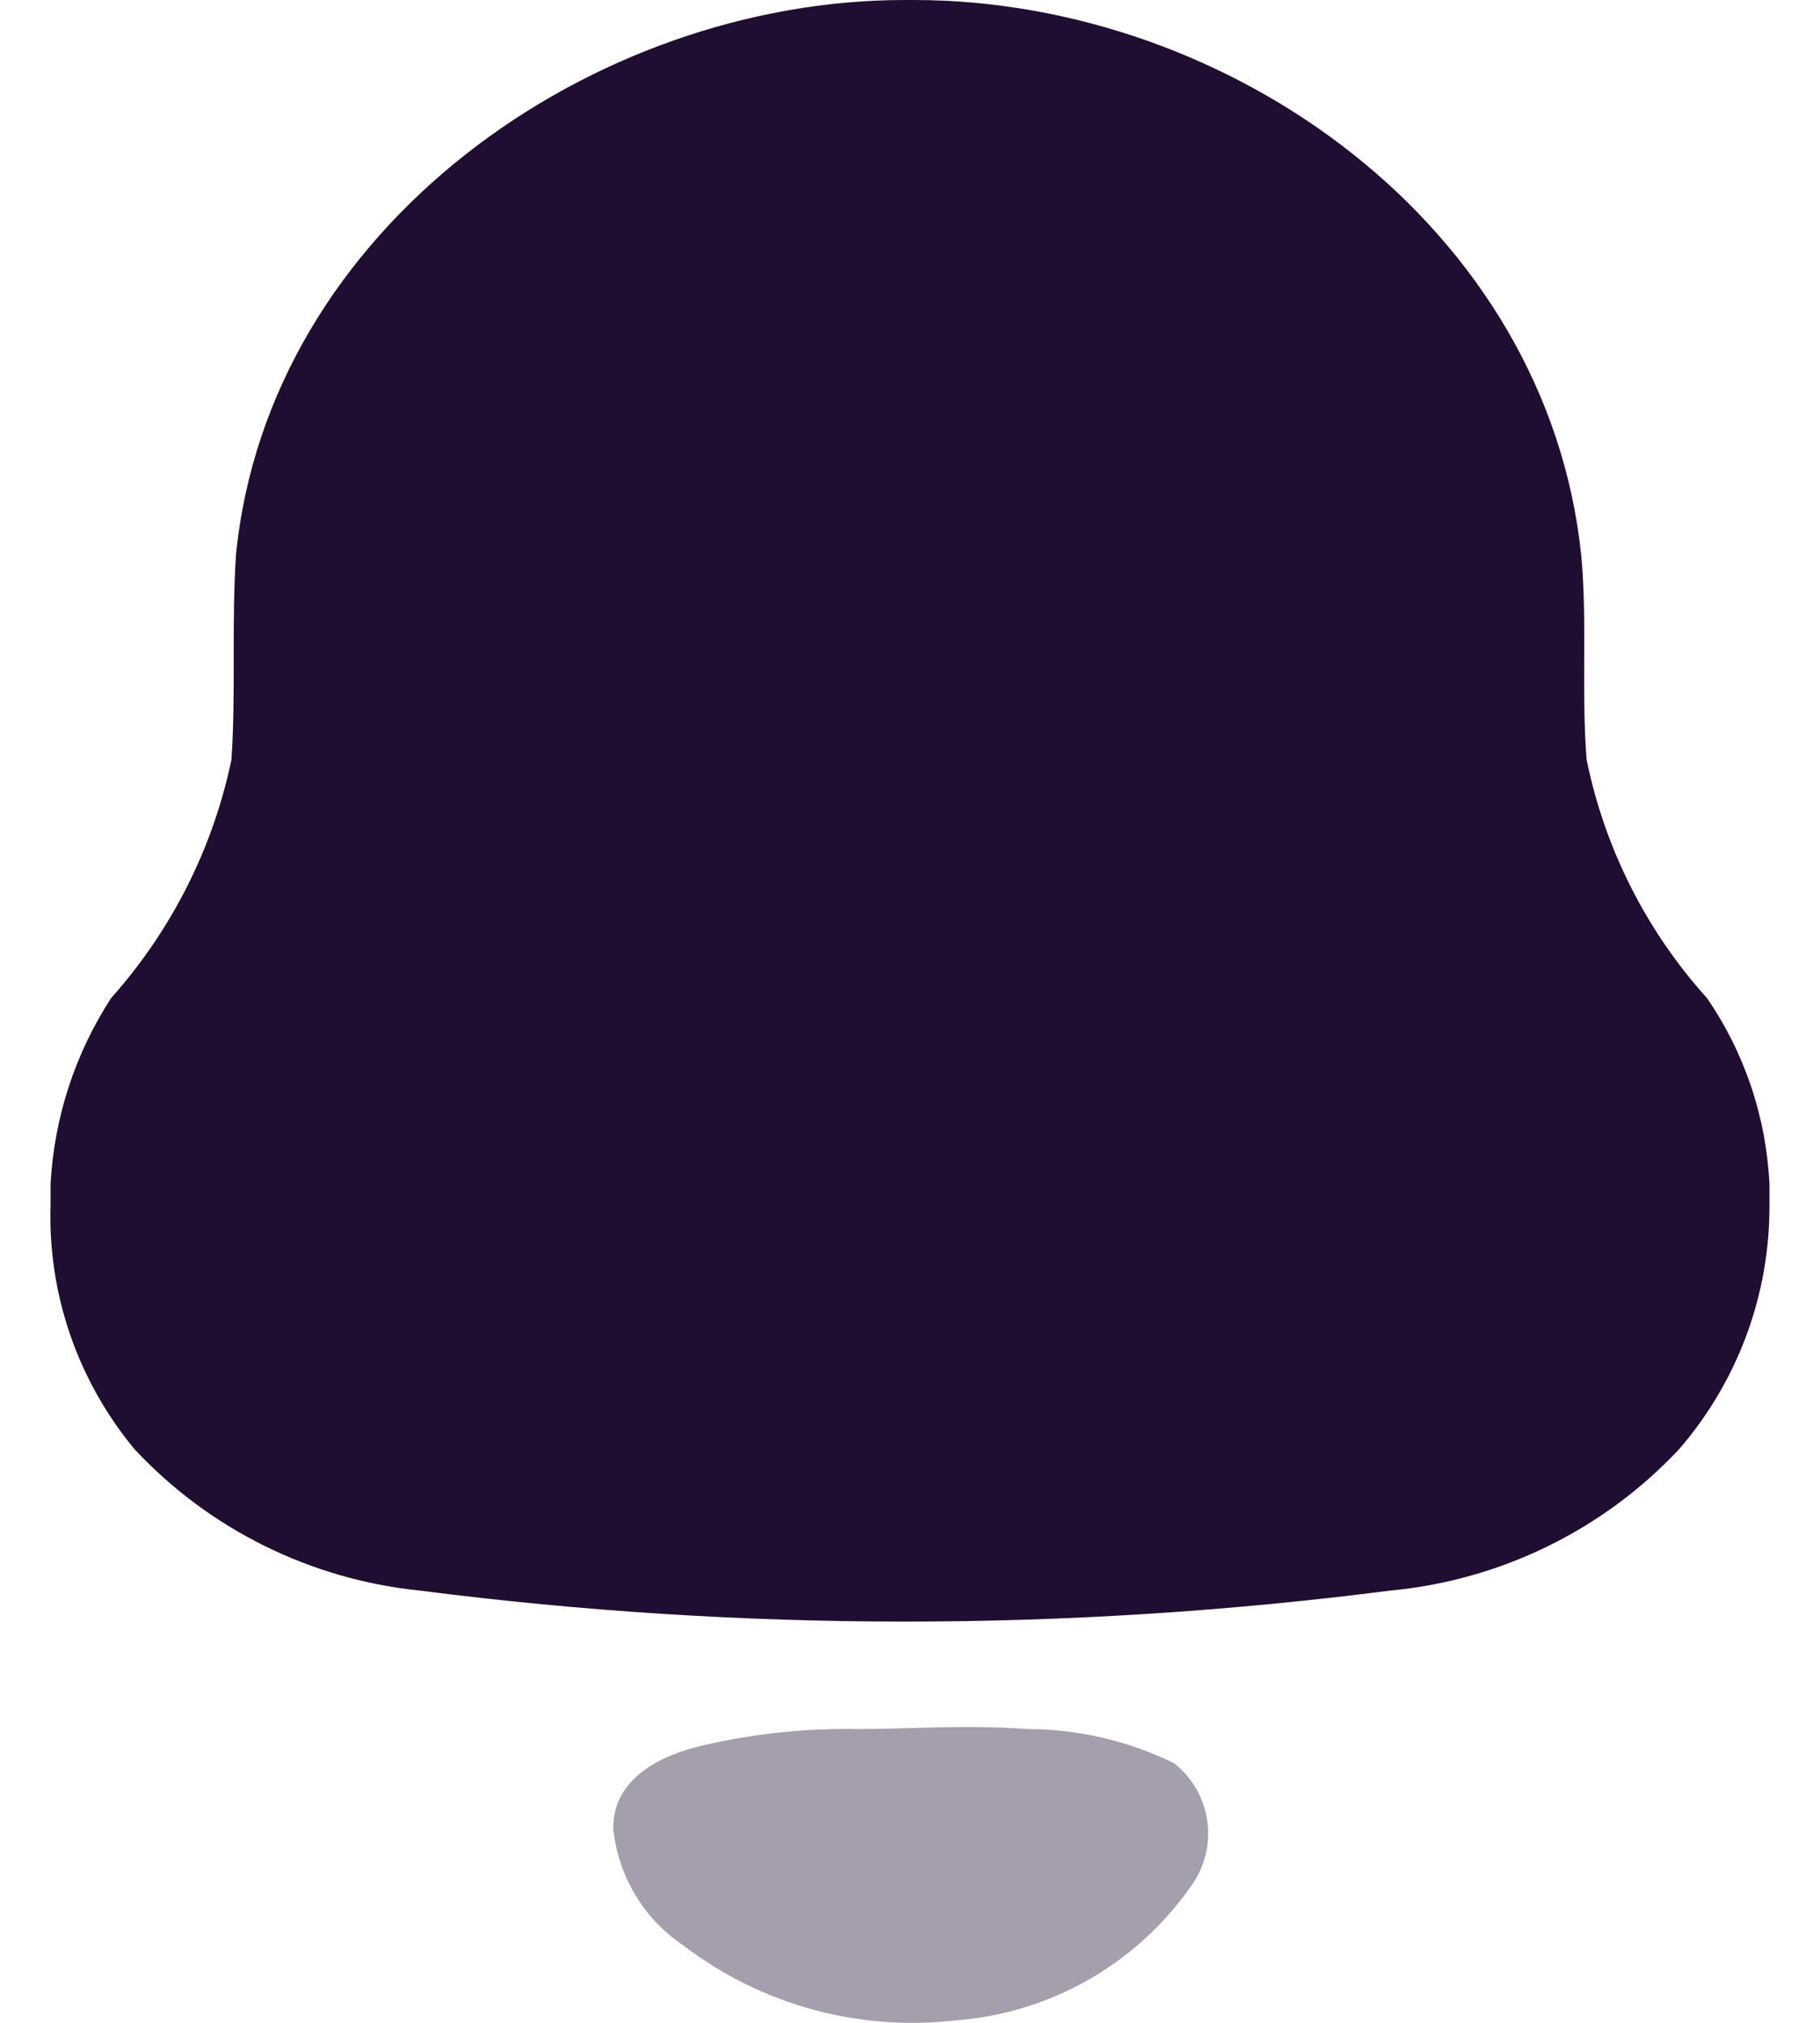 <svg width="18" height="20" viewBox="0 0 18 20" fill="none" xmlns="http://www.w3.org/2000/svg">
<path d="M0.5 11.912V11.708C0.535 11.053 0.741 10.419 1.099 9.868C1.696 9.199 2.106 8.387 2.289 7.512C2.334 6.845 2.289 6.161 2.334 5.485C2.656 2.24 5.868 0 8.946 0H9.035C12.167 0 15.298 2.24 15.638 5.485C15.701 6.152 15.638 6.845 15.692 7.512C15.871 8.388 16.281 9.202 16.882 9.868C17.256 10.412 17.469 11.05 17.5 11.708V11.912C17.505 12.799 17.187 13.658 16.605 14.33C15.857 15.127 14.842 15.624 13.751 15.726C10.564 16.135 7.337 16.135 4.15 15.726C3.072 15.616 2.07 15.12 1.332 14.33C0.768 13.652 0.472 12.792 0.5 11.912Z" fill="#200E32"/>
<path opacity="0.4" d="M10.163 17.095C9.527 17.051 9.009 17.095 8.49 17.095C7.975 17.086 7.461 17.14 6.96 17.255C6.53 17.353 6.065 17.584 6.065 18.073C6.11 18.546 6.366 18.973 6.763 19.238C7.527 19.821 8.49 20.086 9.447 19.976C10.377 19.907 11.228 19.427 11.764 18.669C12.061 18.284 11.993 17.735 11.612 17.433C11.161 17.212 10.665 17.097 10.163 17.095Z" fill="#200E32"/>
</svg>
